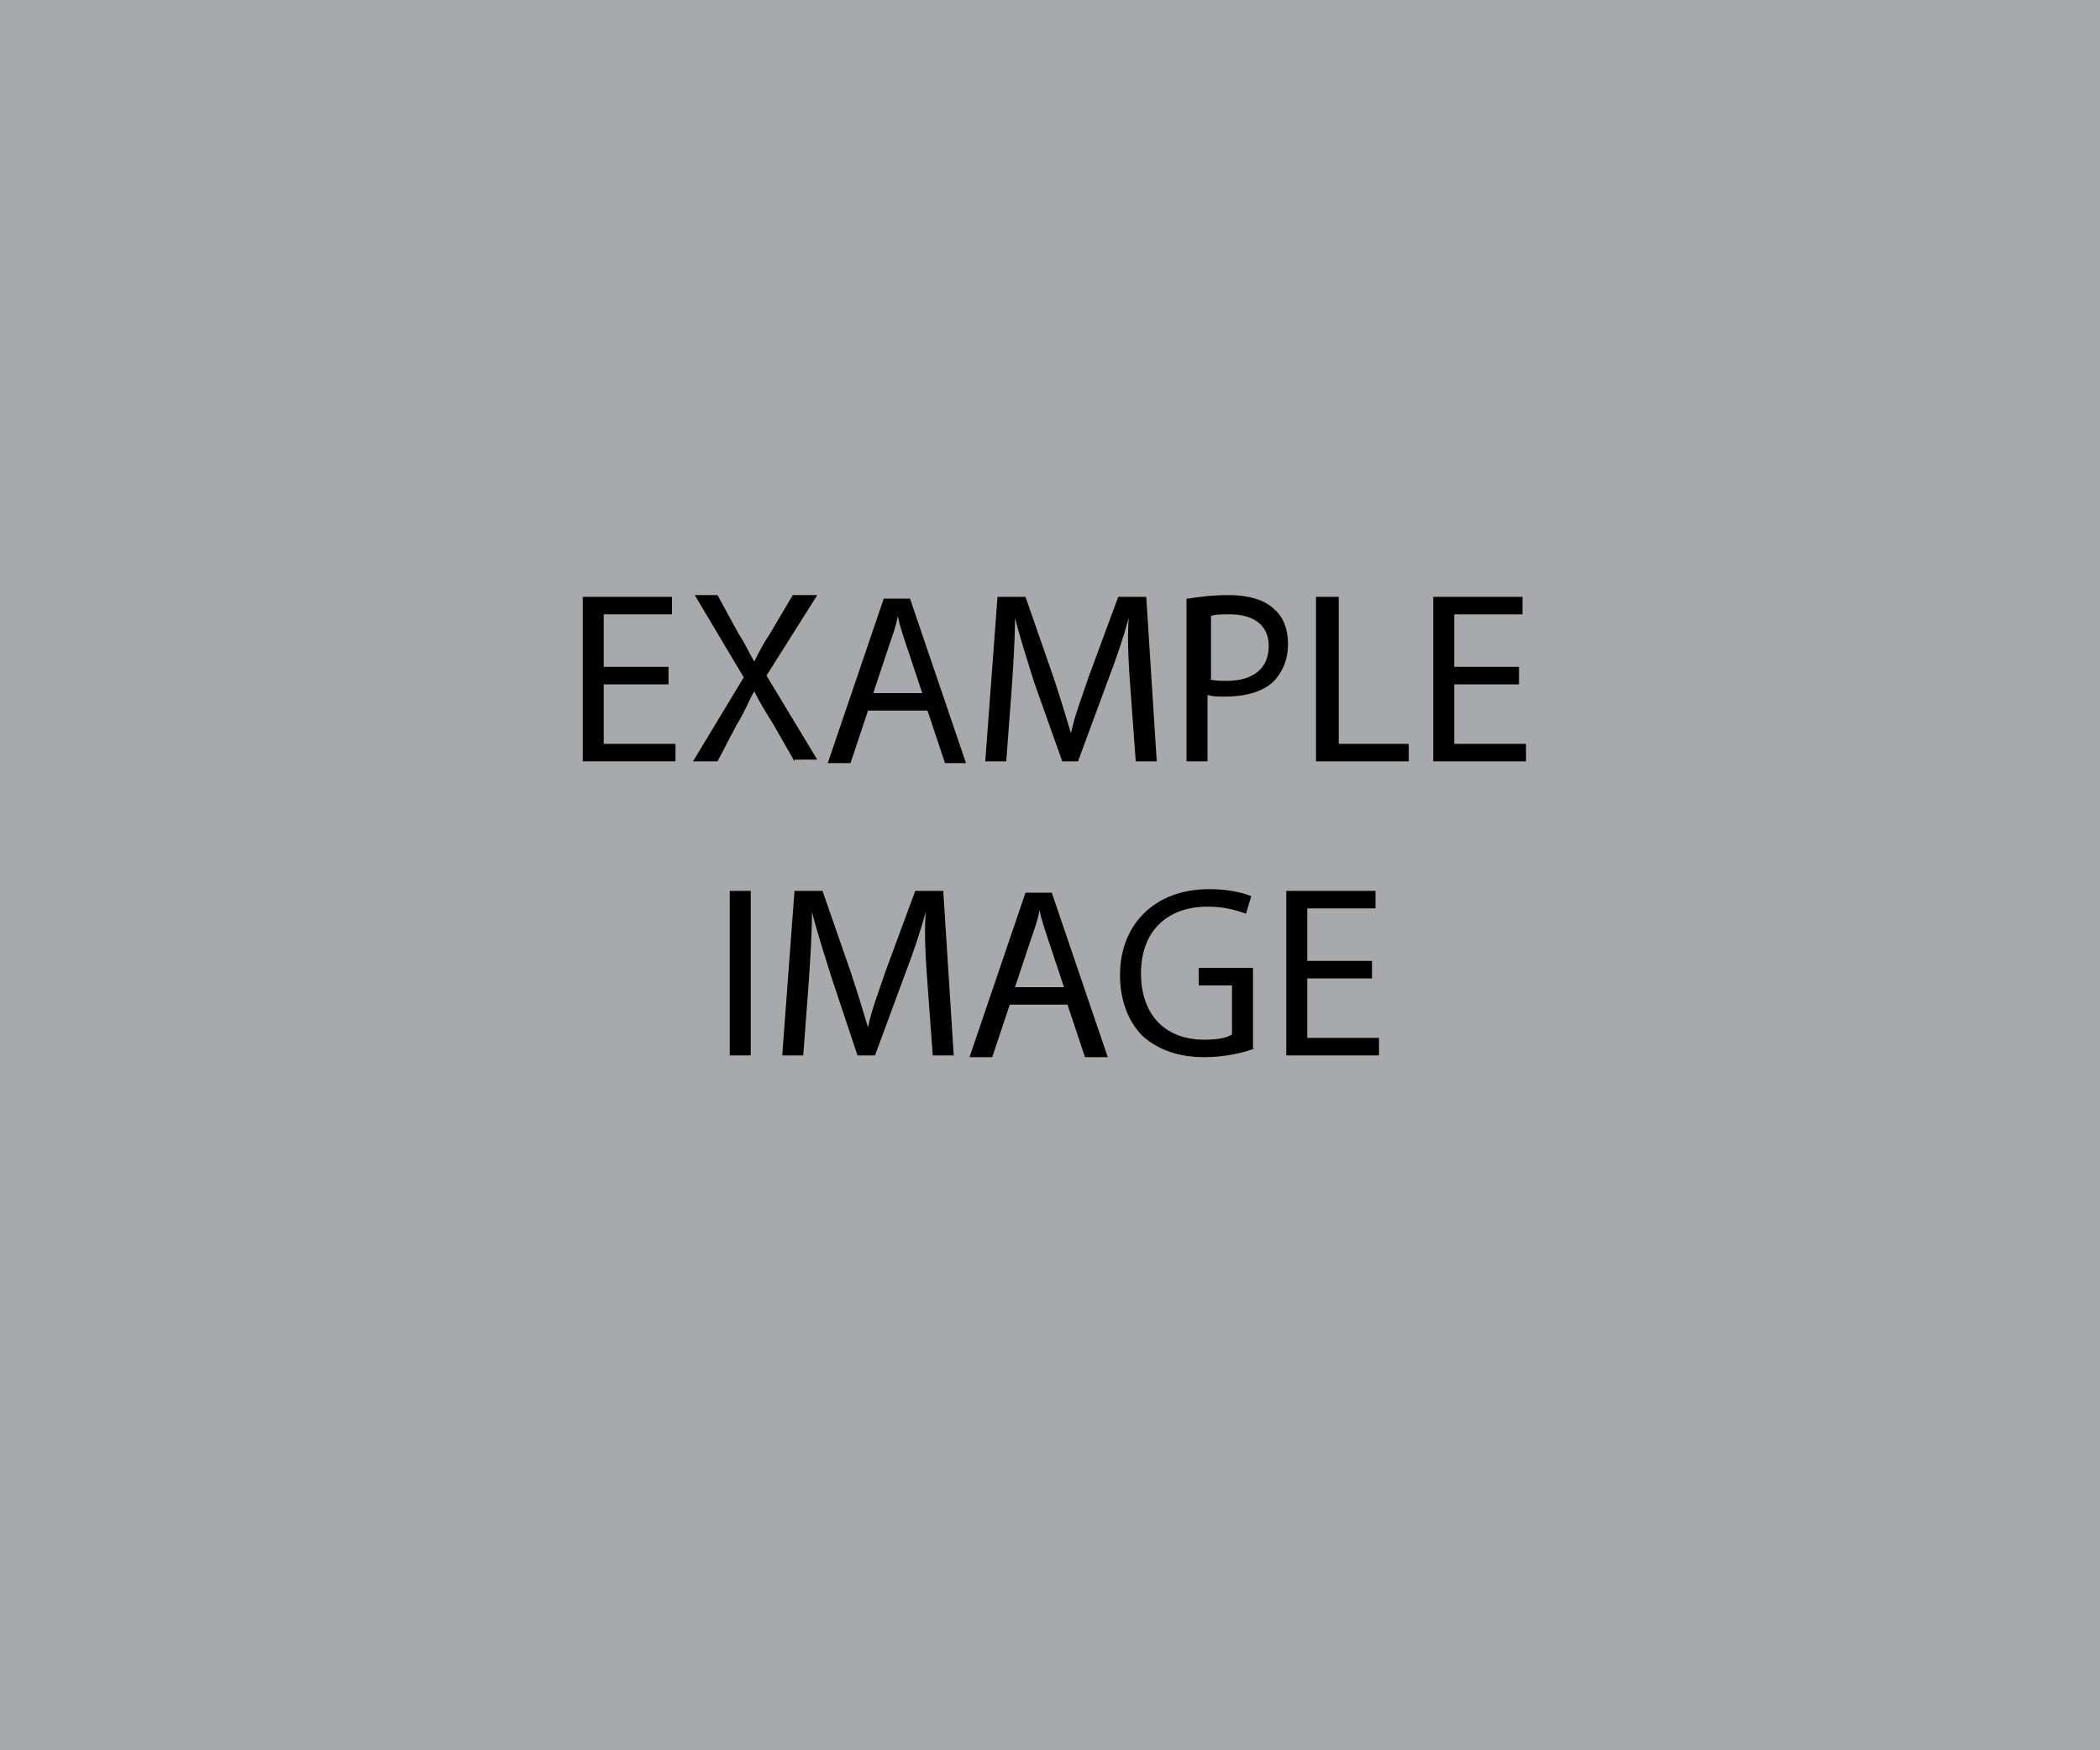 <?xml version="1.0" encoding="utf-8"?>
<!-- Generator: Adobe Illustrator 19.0.0, SVG Export Plug-In . SVG Version: 6.00 Build 0)  -->
<svg version="1.1" id="Warstwa_1" xmlns="http://www.w3.org/2000/svg" xmlns:xlink="http://www.w3.org/1999/xlink" x="0px" y="0px"
	 viewBox="0 0 120 100" style="enable-background:new 0 0 120 100;" xml:space="preserve">
<style type="text/css">
	.st0{fill:#A7A9AC;}
	.st1{fill:none;}
</style>
<rect id="XMLID_1_" class="st0" width="120" height="100"/>
<g id="XMLID_3_">
	<rect id="XMLID_32_" class="st1" width="120" height="100"/>
	<path id="XMLID_5_" d="M38.2,39.1h-3.7v3.4h4.1v1h-5.3v-9.4h5.1v1h-3.9v3h3.7V39.1z"/>
	<path id="XMLID_7_" d="M45.4,43.5l-1.2-2.1c-0.5-0.8-0.8-1.3-1.1-1.9h0c-0.3,0.5-0.5,1.1-1,1.9l-1.1,2.1h-1.4l2.9-4.8l-2.8-4.7H41
		l1.2,2.2c0.4,0.6,0.6,1.1,0.9,1.6h0c0.3-0.6,0.5-1,0.9-1.6l1.3-2.2h1.4l-2.9,4.6l2.9,4.8H45.4z"/>
	<path id="XMLID_9_" d="M49.6,40.6l-1,3h-1.3l3.2-9.4h1.5l3.2,9.4H54l-1-3H49.6z M52.7,39.6l-0.9-2.7c-0.2-0.6-0.4-1.2-0.5-1.7h0
		c-0.1,0.6-0.3,1.1-0.5,1.7l-0.9,2.7H52.7z"/>
	<path id="XMLID_12_" d="M64.6,39.4c-0.1-1.3-0.2-2.9-0.1-4.1h0c-0.3,1.1-0.7,2.3-1.2,3.6l-1.7,4.6h-0.9L59.1,39
		c-0.4-1.3-0.8-2.5-1.1-3.7h0c0,1.2-0.1,2.8-0.2,4.2l-0.3,4h-1.2l0.7-9.4h1.6l1.6,4.6c0.4,1.2,0.7,2.2,1,3.2h0c0.2-1,0.6-2,1-3.2
		l1.7-4.6h1.6l0.6,9.4h-1.2L64.6,39.4z"/>
	<path id="XMLID_14_" d="M67.9,34.2c0.6-0.1,1.4-0.2,2.3-0.2c1.2,0,2.1,0.3,2.6,0.8c0.5,0.4,0.8,1.1,0.8,2c0,0.9-0.3,1.5-0.7,2
		c-0.6,0.7-1.7,1-2.9,1c-0.4,0-0.7,0-1-0.1v3.8h-1.2V34.2z M69.1,38.8c0.3,0.1,0.6,0.1,1,0.1c1.5,0,2.4-0.7,2.4-2
		c0-1.2-0.9-1.8-2.2-1.8c-0.5,0-0.9,0-1.1,0.1V38.8z"/>
	<path id="XMLID_17_" d="M75.3,34.1h1.2v8.4h4v1h-5.3V34.1z"/>
	<path id="XMLID_19_" d="M86.8,39.1h-3.7v3.4h4.1v1h-5.3v-9.4H87v1h-3.9v3h3.7V39.1z"/>
	<path id="XMLID_21_" d="M42.9,50.9v9.4h-1.2v-9.4H42.9z"/>
	<path id="XMLID_23_" d="M53,56.2c-0.1-1.3-0.2-2.9-0.1-4.1h0c-0.3,1.1-0.7,2.3-1.2,3.6L50,60.3H49l-1.5-4.5
		c-0.4-1.3-0.8-2.5-1.1-3.7h0c0,1.2-0.1,2.8-0.2,4.2l-0.3,4h-1.2l0.7-9.4H47l1.6,4.6c0.4,1.2,0.7,2.2,1,3.2h0c0.2-1,0.6-2,1-3.2
		l1.7-4.6h1.6l0.6,9.4h-1.2L53,56.2z"/>
	<path id="XMLID_25_" d="M57.7,57.4l-1,3h-1.3l3.2-9.4h1.5l3.2,9.4H62l-1-3H57.7z M60.8,56.4l-0.9-2.7c-0.2-0.6-0.4-1.2-0.5-1.7h0
		c-0.1,0.6-0.3,1.1-0.5,1.7l-0.9,2.7H60.8z"/>
	<path id="XMLID_28_" d="M71.7,59.9c-0.5,0.2-1.6,0.5-2.9,0.5c-1.4,0-2.6-0.4-3.5-1.2c-0.8-0.8-1.3-2-1.3-3.5c0-2.8,1.9-4.9,5.1-4.9
		c1.1,0,1.9,0.2,2.4,0.4l-0.3,1C70.6,52,70,51.8,69,51.8c-2.3,0-3.8,1.4-3.8,3.8c0,2.4,1.4,3.8,3.6,3.8c0.8,0,1.3-0.1,1.6-0.3v-2.8
		h-1.9v-1h3.1V59.9z"/>
	<path id="XMLID_30_" d="M78.4,55.9h-3.7v3.4h4.1v1h-5.3v-9.4h5.1v1h-3.9v3h3.7V55.9z"/>
</g>
<g id="XMLID_2_">
</g>
<g id="XMLID_4_">
</g>
<g id="XMLID_33_">
</g>
<g id="XMLID_34_">
</g>
<g id="XMLID_35_">
</g>
<g id="XMLID_36_">
</g>
</svg>
